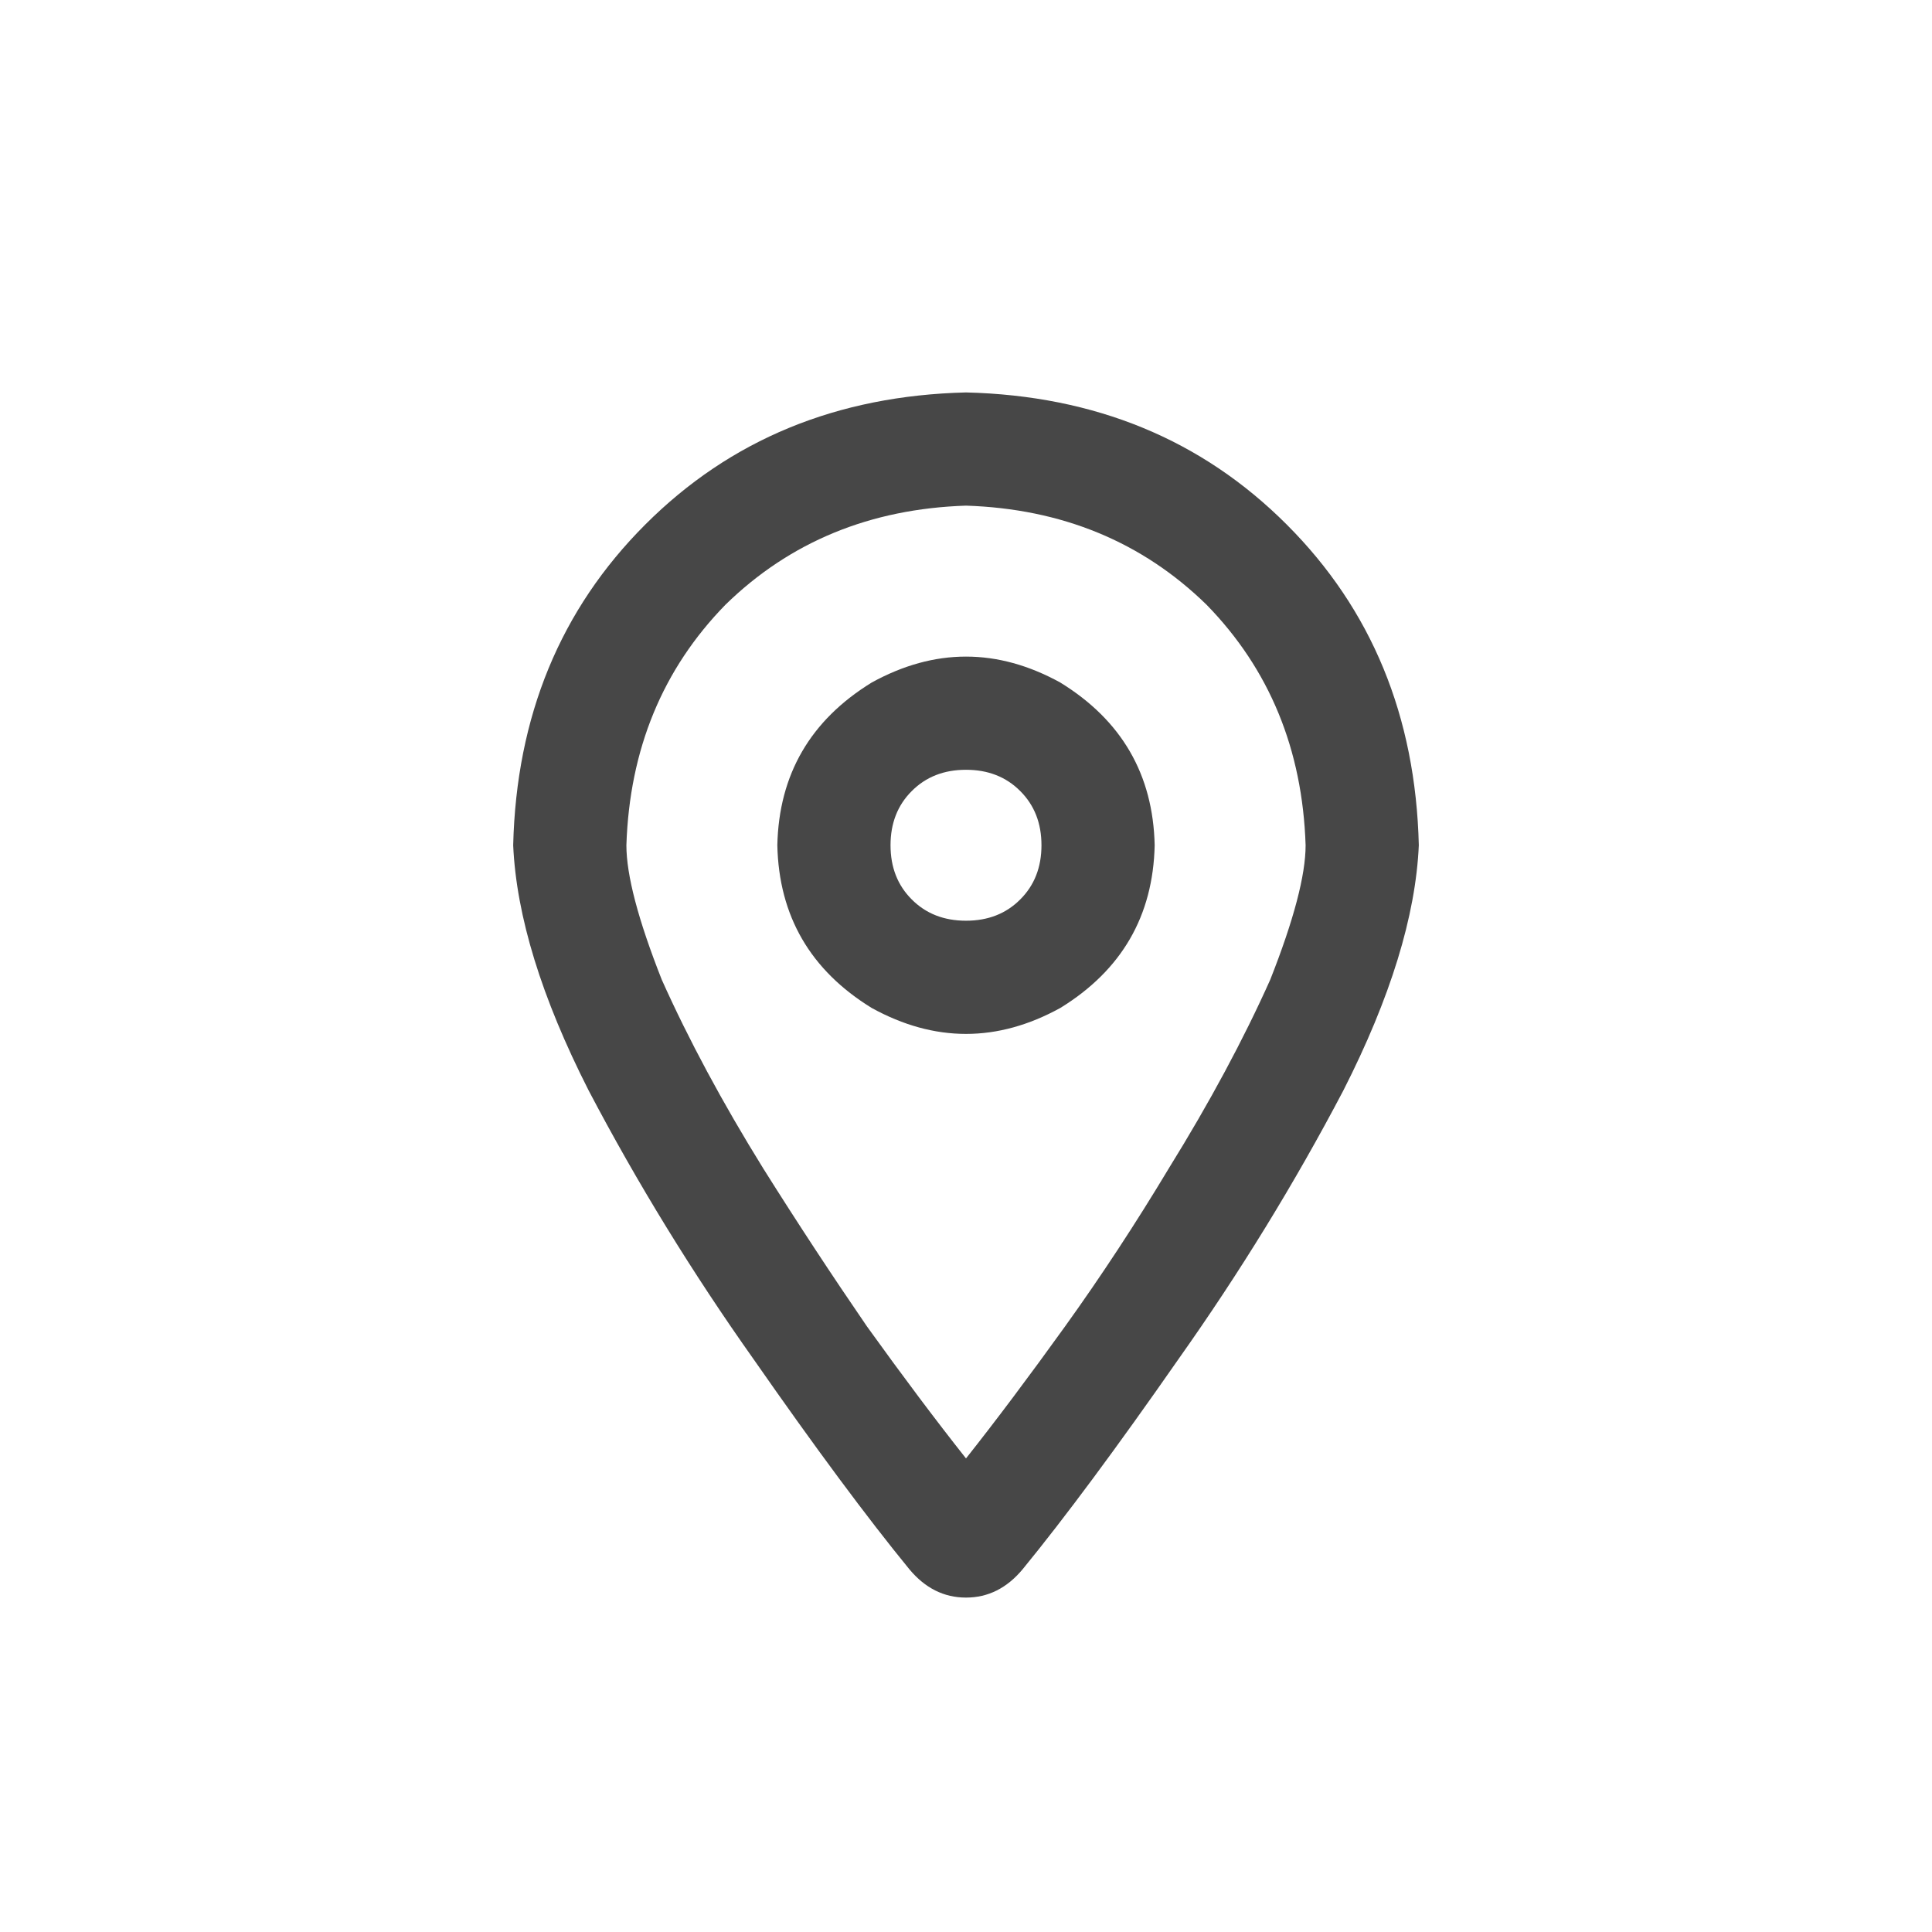 <svg width="32" height="32" viewBox="0 0 32 32" fill="none" xmlns="http://www.w3.org/2000/svg">
<g id="standalone / md / location-dot-md / bold">
<path id="icon" d="M21.625 14C21.573 12.412 21.026 11.083 19.984 10.016C18.917 8.974 17.588 8.427 16 8.375C14.412 8.427 13.083 8.974 12.016 10.016C10.974 11.083 10.427 12.412 10.375 14C10.375 14.495 10.57 15.237 10.961 16.227C11.404 17.216 11.963 18.258 12.641 19.352C13.213 20.263 13.787 21.135 14.359 21.969C14.958 22.802 15.505 23.531 16 24.156C16.495 23.531 17.042 22.802 17.641 21.969C18.24 21.135 18.812 20.263 19.359 19.352C20.037 18.258 20.596 17.216 21.039 16.227C21.43 15.237 21.625 14.495 21.625 14ZM23.5 14C23.448 15.172 23.031 16.526 22.25 18.062C21.443 19.599 20.531 21.083 19.516 22.516C18.5 23.974 17.641 25.133 16.938 25.992C16.677 26.305 16.365 26.461 16 26.461C15.635 26.461 15.323 26.305 15.062 25.992C14.359 25.133 13.5 23.974 12.484 22.516C11.469 21.083 10.557 19.599 9.75 18.062C8.969 16.526 8.552 15.172 8.5 14C8.552 11.865 9.281 10.094 10.688 8.688C12.094 7.281 13.865 6.552 16 6.5C18.135 6.552 19.906 7.281 21.312 8.688C22.719 10.094 23.448 11.865 23.5 14ZM17.25 14C17.25 13.635 17.133 13.336 16.898 13.102C16.664 12.867 16.365 12.75 16 12.75C15.635 12.75 15.336 12.867 15.102 13.102C14.867 13.336 14.75 13.635 14.75 14C14.75 14.365 14.867 14.664 15.102 14.898C15.336 15.133 15.635 15.25 16 15.25C16.365 15.25 16.664 15.133 16.898 14.898C17.133 14.664 17.25 14.365 17.25 14ZM12.875 14C12.901 12.828 13.422 11.93 14.438 11.305C15.479 10.732 16.521 10.732 17.562 11.305C18.578 11.93 19.099 12.828 19.125 14C19.099 15.172 18.578 16.07 17.562 16.695C16.521 17.268 15.479 17.268 14.438 16.695C13.422 16.07 12.901 15.172 12.875 14Z" fill="black" fill-opacity="0.72"/>
</g>
</svg>
